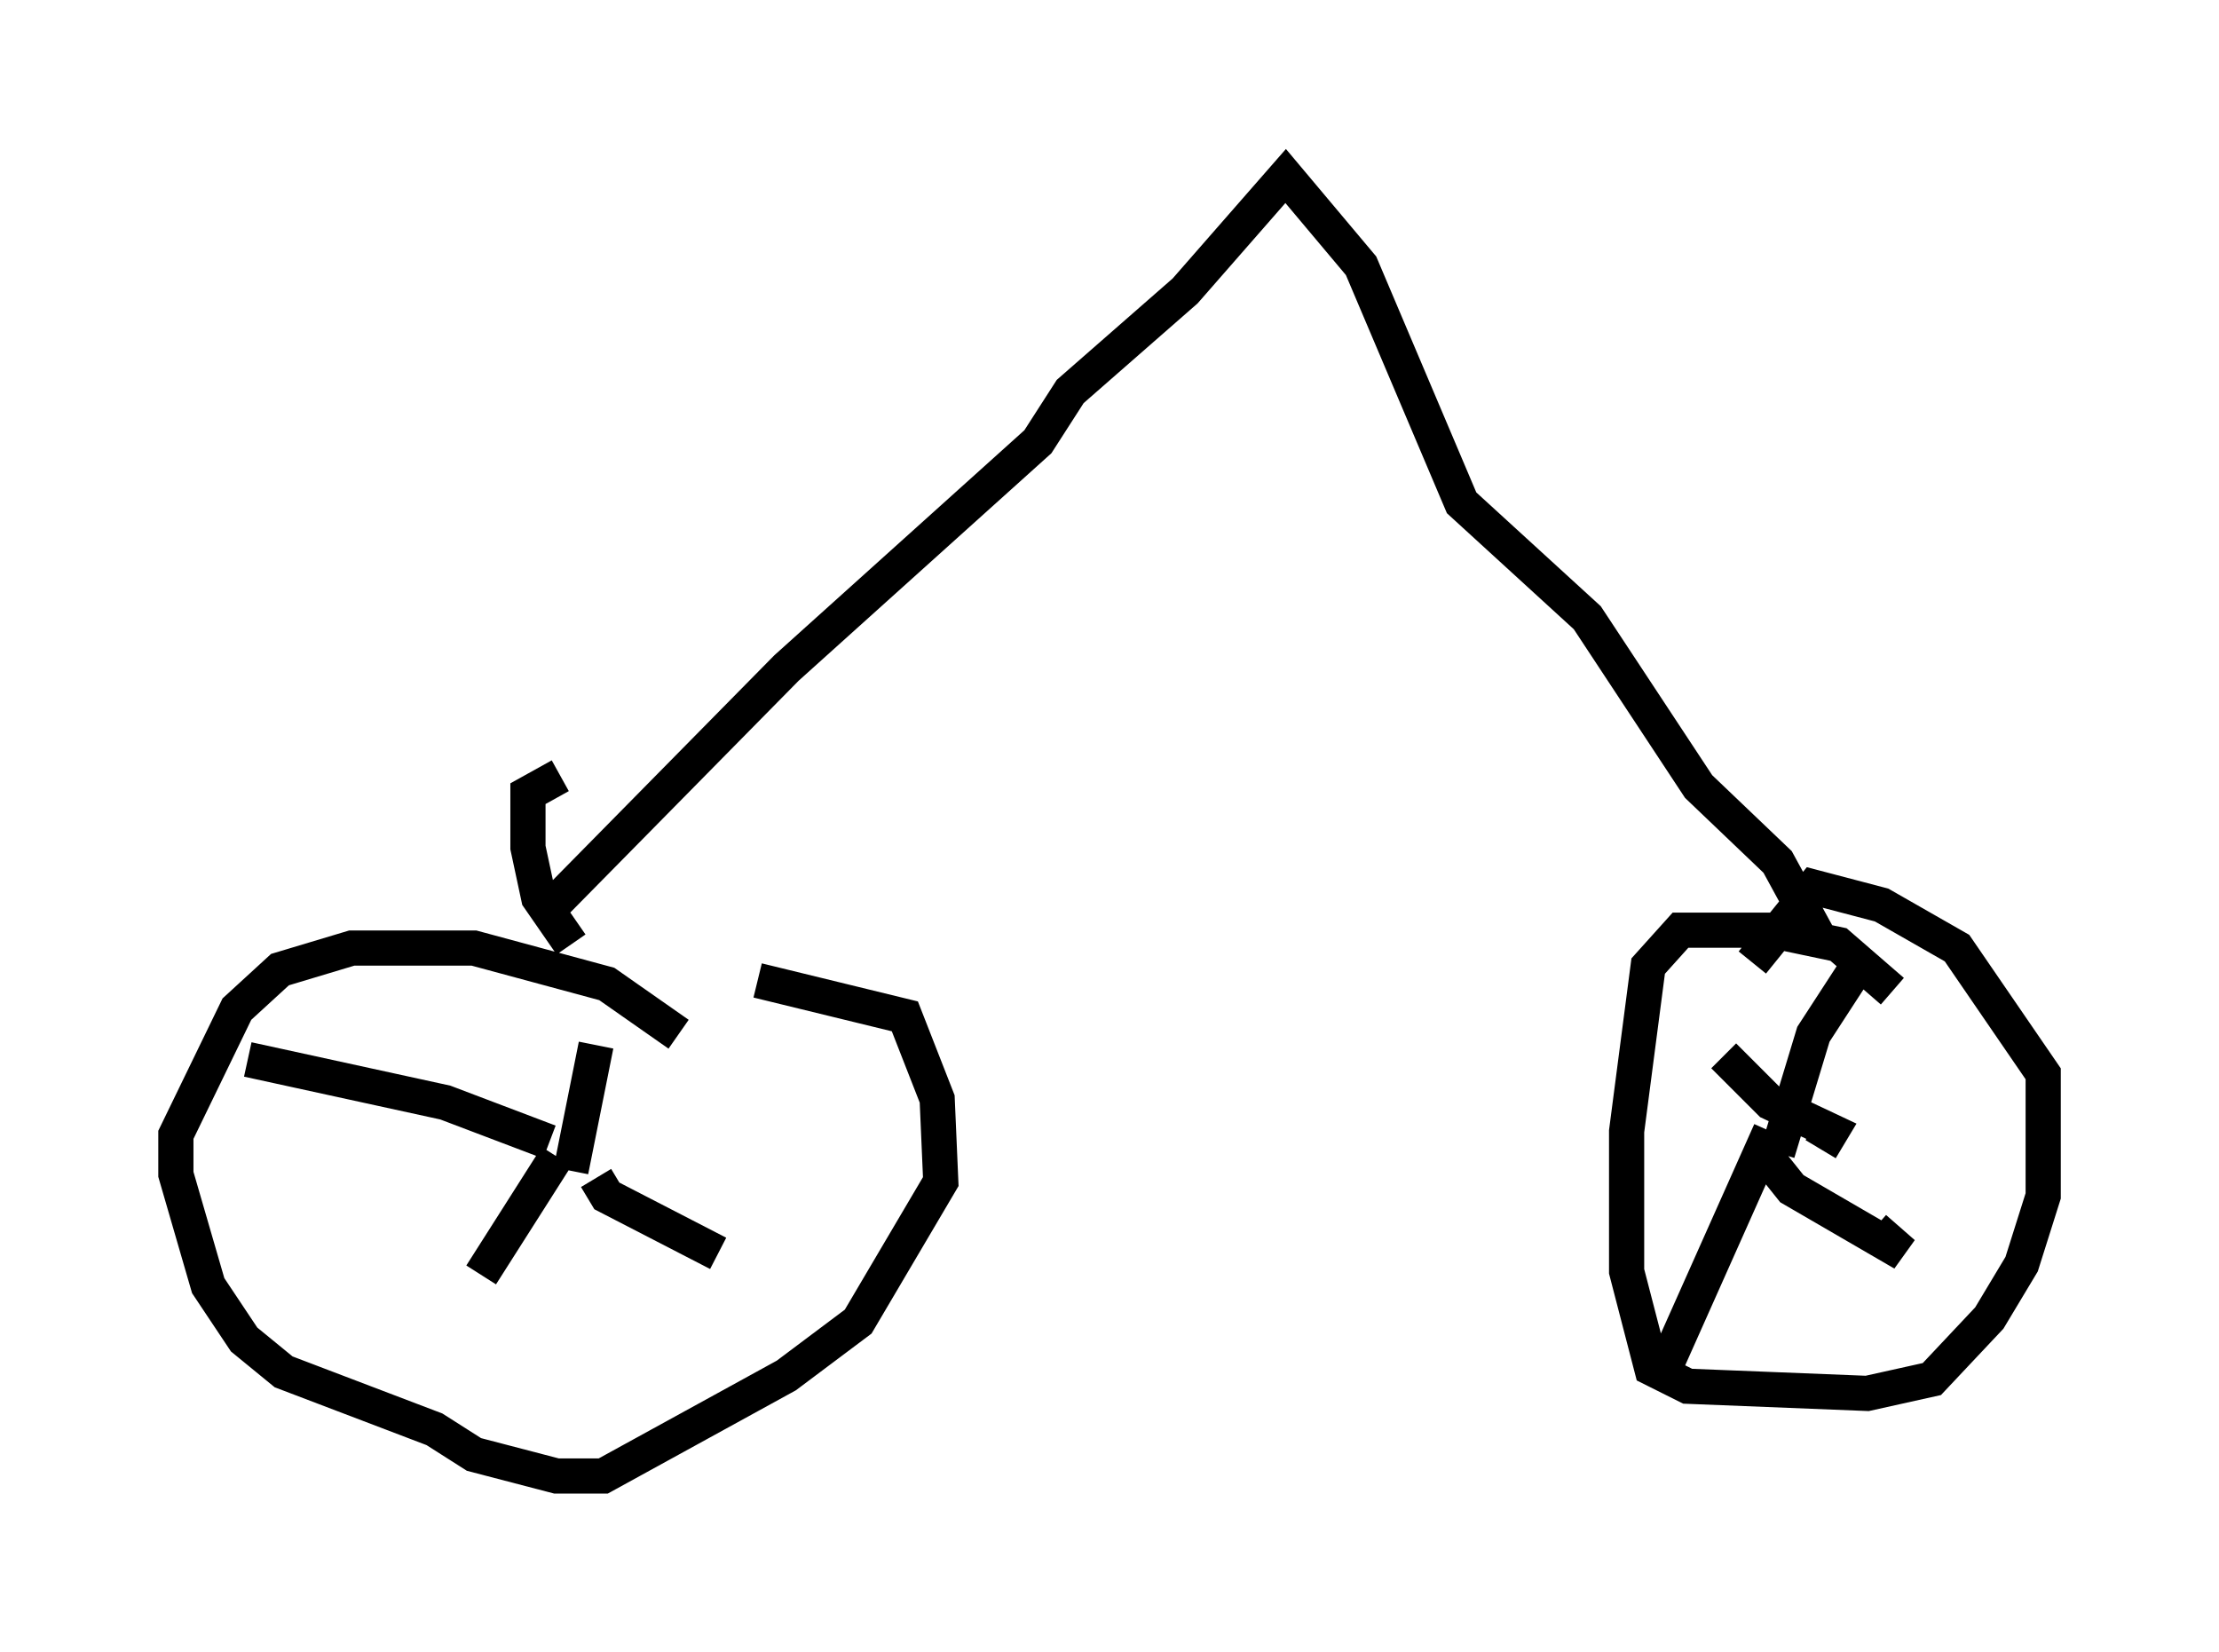 <?xml version="1.0" encoding="utf-8" ?>
<svg baseProfile="full" height="46.955" version="1.1" width="63.084" xmlns="http://www.w3.org/2000/svg" xmlns:ev="http://www.w3.org/2001/xml-events" xmlns:xlink="http://www.w3.org/1999/xlink"><defs /><rect fill="white" height="46.955" width="63.084" x="0" y="0" /><path d="M21.946, 32.257 m-2.654, -2.858 l-2.042, -1.429 -3.777, -1.021 l-3.471, 0.0 -2.042, 0.613 l-1.225, 1.123 -1.735, 3.573 l0.0, 1.123 0.919, 3.165 l1.021, 1.531 1.123, 0.919 l4.288, 1.633 1.123, 0.715 l2.348, 0.613 1.327, 0.0 l5.206, -2.858 2.042, -1.531 l2.348, -3.981 -0.102, -2.348 l-0.919, -2.348 -4.185, -1.021 m32.259, 0.306 l-1.531, -1.327 -1.94, -0.408 l-2.552, 0.0 -0.919, 1.021 l-0.613, 4.696 0.0, 3.981 l0.715, 2.756 1.021, 0.51 l5.104, 0.204 1.838, -0.408 l1.633, -1.735 0.919, -1.531 l0.613, -1.94 0.0, -3.471 l-2.45, -3.573 -2.144, -1.225 l-1.94, -0.51 -1.735, 2.144 m-33.586, 5.921 l0.715, -3.573 m0.0, 3.777 l0.306, 0.51 3.165, 1.633 m-4.594, -2.756 l-2.144, 3.369 m1.94, -3.777 l-2.96, -1.123 -5.615, -1.225 m43.488, 2.654 l1.021, -3.369 1.327, -2.042 m-2.756, 5.41 l0.817, 1.021 3.165, 1.838 l-0.817, -0.715 m-2.96, -2.756 l-2.96, 6.635 m4.39, -6.125 l0.306, -0.51 -1.735, -0.817 l-1.327, -1.327 m-32.769, -3.165 l-0.919, -1.327 -0.306, -1.429 l0.0, -1.531 0.919, -0.51 m-0.408, 3.879 l6.84, -6.942 7.146, -6.431 l0.919, -1.429 3.267, -2.858 l2.858, -3.267 2.144, 2.552 l2.858, 6.738 3.573, 3.267 l3.165, 4.798 2.246, 2.144 l1.225, 2.246 " fill="none" stroke="black" stroke-width="1" /></svg>